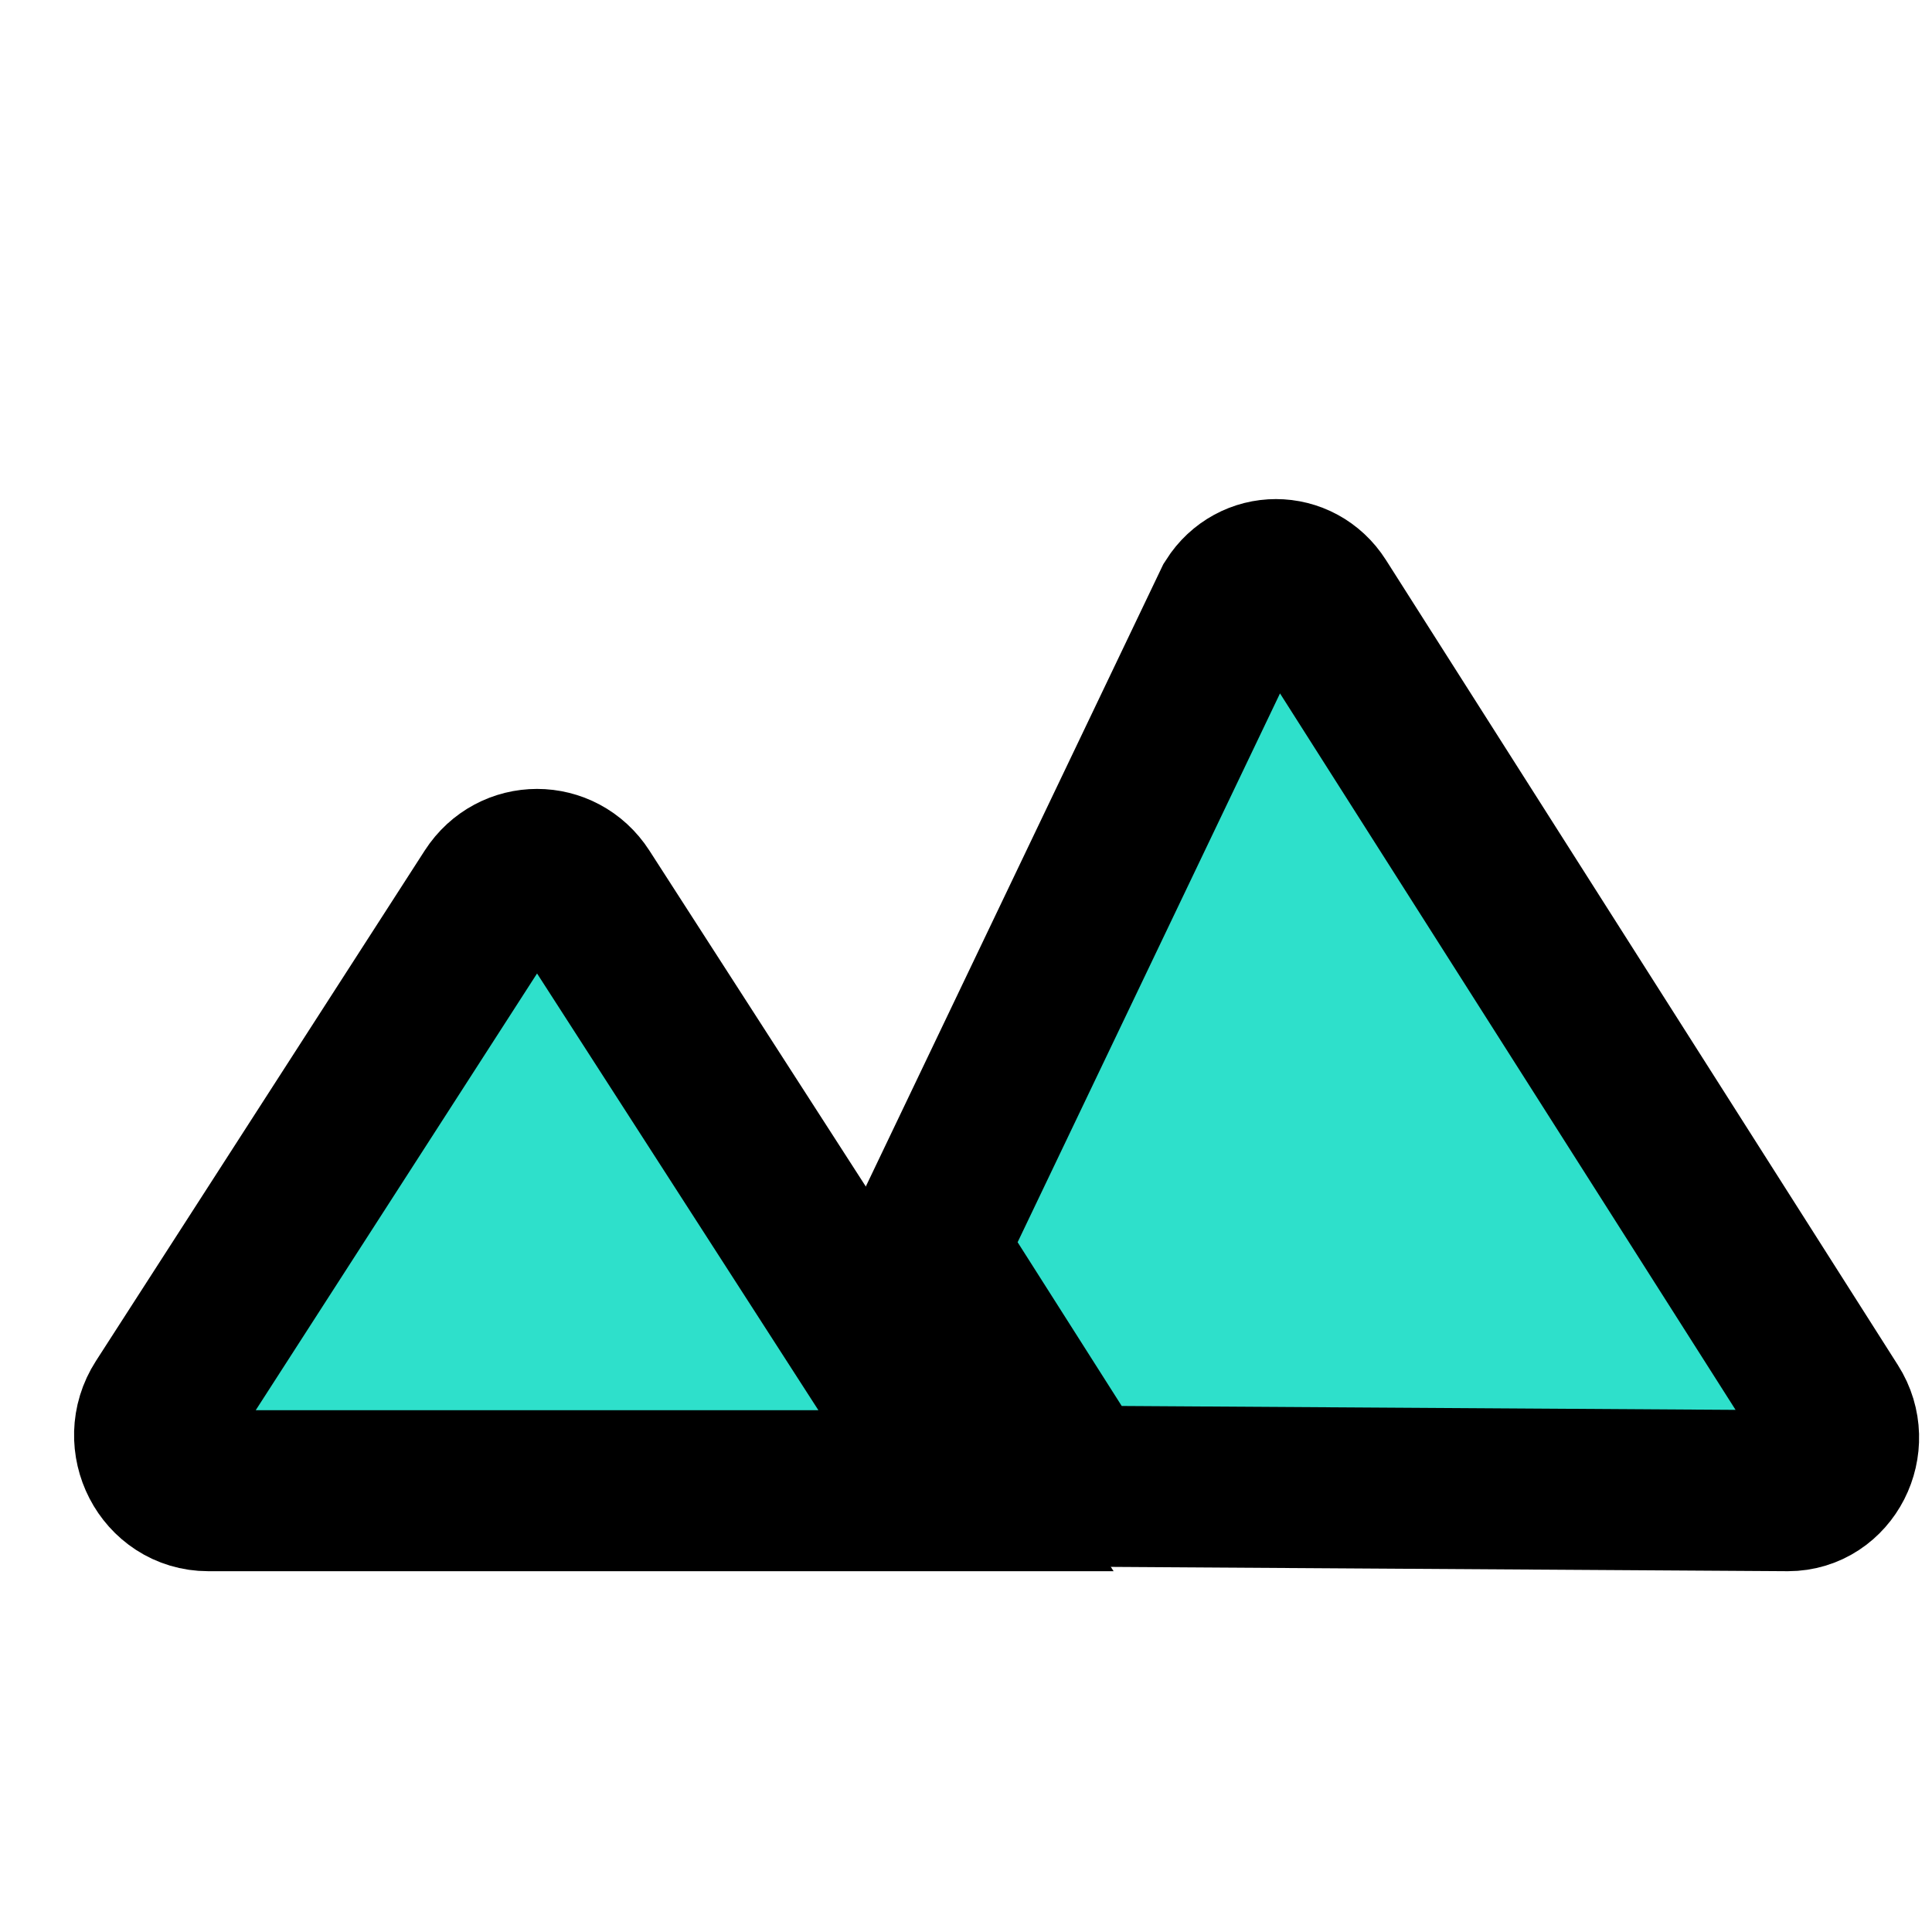 <svg
	width="24"
	height="24"
	viewBox="0 0 24 24"
	fill="none"
	xmlns="http://www.w3.org/2000/svg"
>
	<g class="oi-mountains-fill">
		<path
			class="oi-vector"
			d="M16.373 7.493L22.733 17.495C23.012 17.932 22.712 18.518 22.211 18.518L13.383 18.462L11.5 15.5L15.328 7.493C15.576 7.102 16.124 7.102 16.373 7.493Z"
			fill="#2EE0CB"
			stroke="black"
			stroke-width="2"
			stroke-linecap="round"
		/>
		<path
			class="oi-vector"
			d="M2.587 18.518L12 18.518L7.226 11.107C6.962 10.698 6.381 10.698 6.117 11.107L2.033 17.447C1.738 17.905 2.055 18.518 2.587 18.518Z"
			fill="#2EE0CB"
			stroke="black"
			stroke-width="2"
			stroke-linecap="round"
		/>
	</g>
</svg>